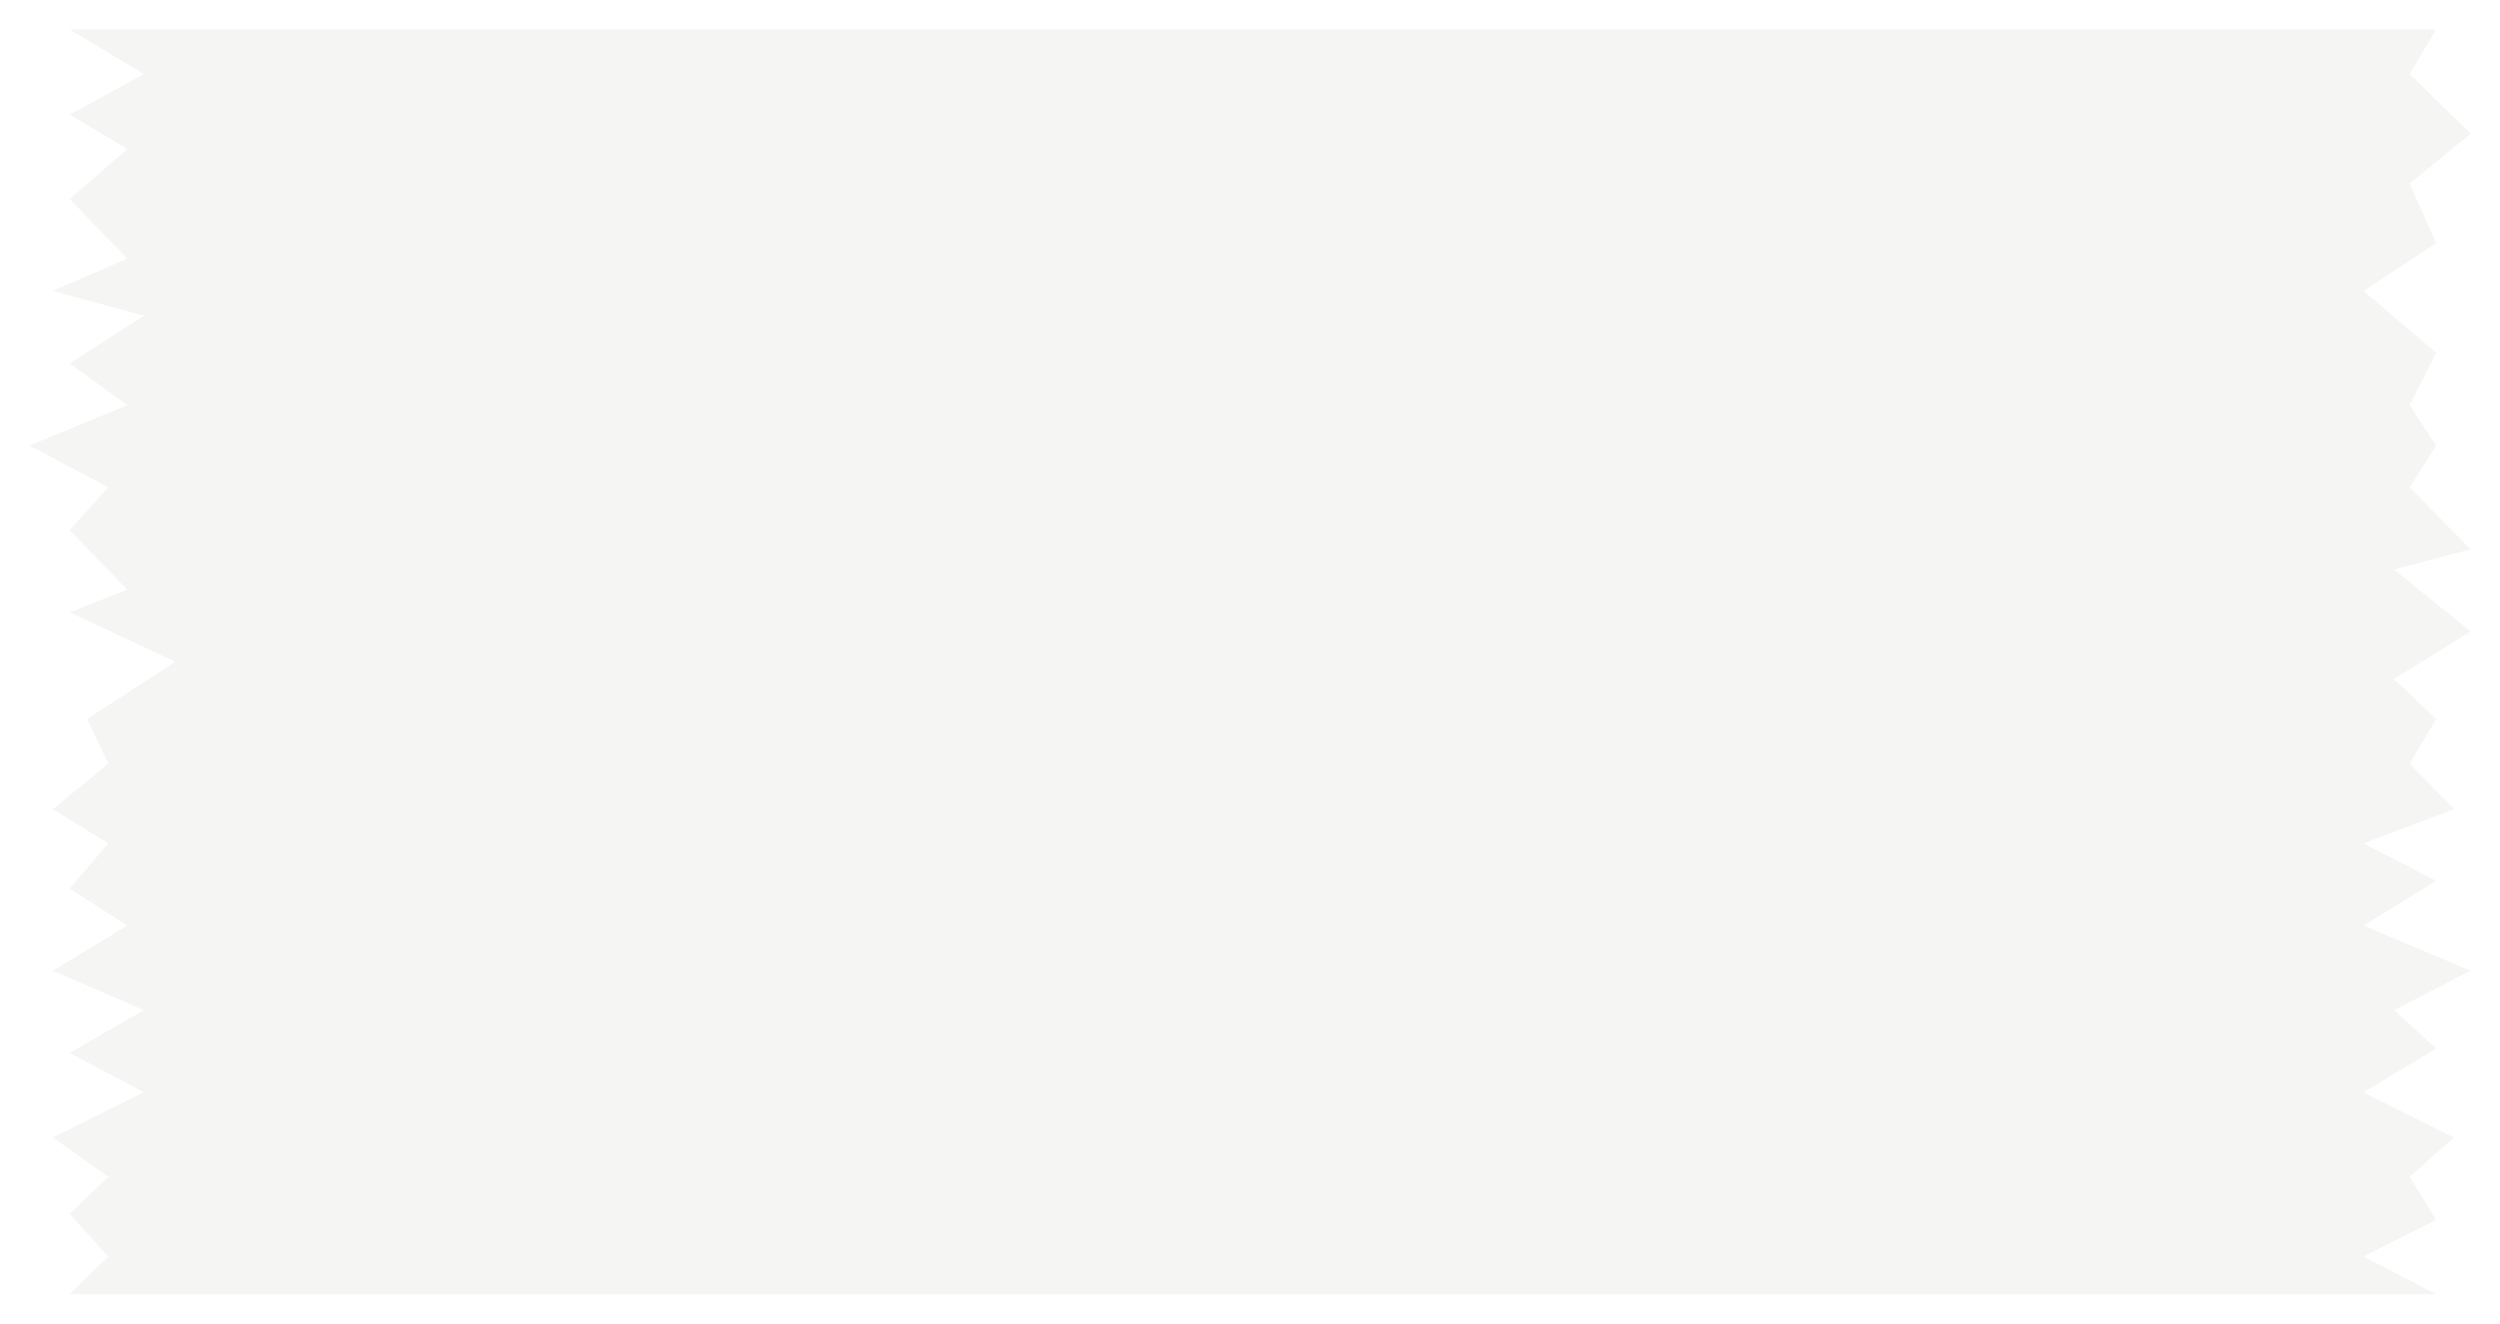 <?xml version="1.0" encoding="UTF-8" standalone="no"?>
<svg width="170px" height="90px" viewBox="0 0 170 90" version="1.1" xmlns="http://www.w3.org/2000/svg" xmlns:xlink="http://www.w3.org/1999/xlink" xmlns:sketch="http://www.bohemiancoding.com/sketch/ns">
    <!-- Generator: Sketch 3.3.3 (12072) - http://www.bohemiancoding.com/sketch -->
    <title>Rectangle 1 Copy 2</title>
    <desc>Created with Sketch.</desc>
    <defs></defs>
    <g id="Page-1" stroke="none" stroke-width="1" fill="none" fill-rule="evenodd" sketch:type="MSPage">
        <path d="M7.367,85.449 L4.734,82.539 L7.367,80.025 L3.59,77.349 L9.785,74.275 L4.734,71.599 L9.785,68.687 L3.59,66.012 L8.656,62.937 L4.734,60.424 L7.367,57.35 L3.59,55.028 L7.367,51.925 L5.916,48.89 L11.927,45 L4.734,41.637 L8.656,40.1 L4.734,36.05 L7.367,33.138 L2,30.299 L8.656,27.55 L4.734,24.712 L9.785,21.476 L3.59,19.775 L8.656,17.588 L4.734,13.537 L8.656,10.138 L4.734,7.787 L9.785,5.038 L4.734,2 L165.657,2 L163.854,5.038 L168,9.089 L163.854,12.488 L165.657,16.539 L160.721,19.775 L165.657,23.988 L163.854,27.55 L165.657,30.299 L163.854,33.138 L168,37.351 L162.794,38.725 L168,42.939 L162.794,46.175 L165.657,48.89 L163.854,51.925 L166.872,55.028 L160.721,57.35 L165.657,59.896 L160.721,62.937 L168,66.012 L162.794,68.687 L165.657,71.298 L160.721,74.275 L166.872,77.349 L163.854,80.025 L165.657,82.946 L160.721,85.449 L165.657,88 L4.734,88 L7.367,85.449 Z" id="Rectangle-1-Copy-2" opacity="0.05" fill="#292924" sketch:type="MSShapeGroup"></path>
    </g>
</svg>
